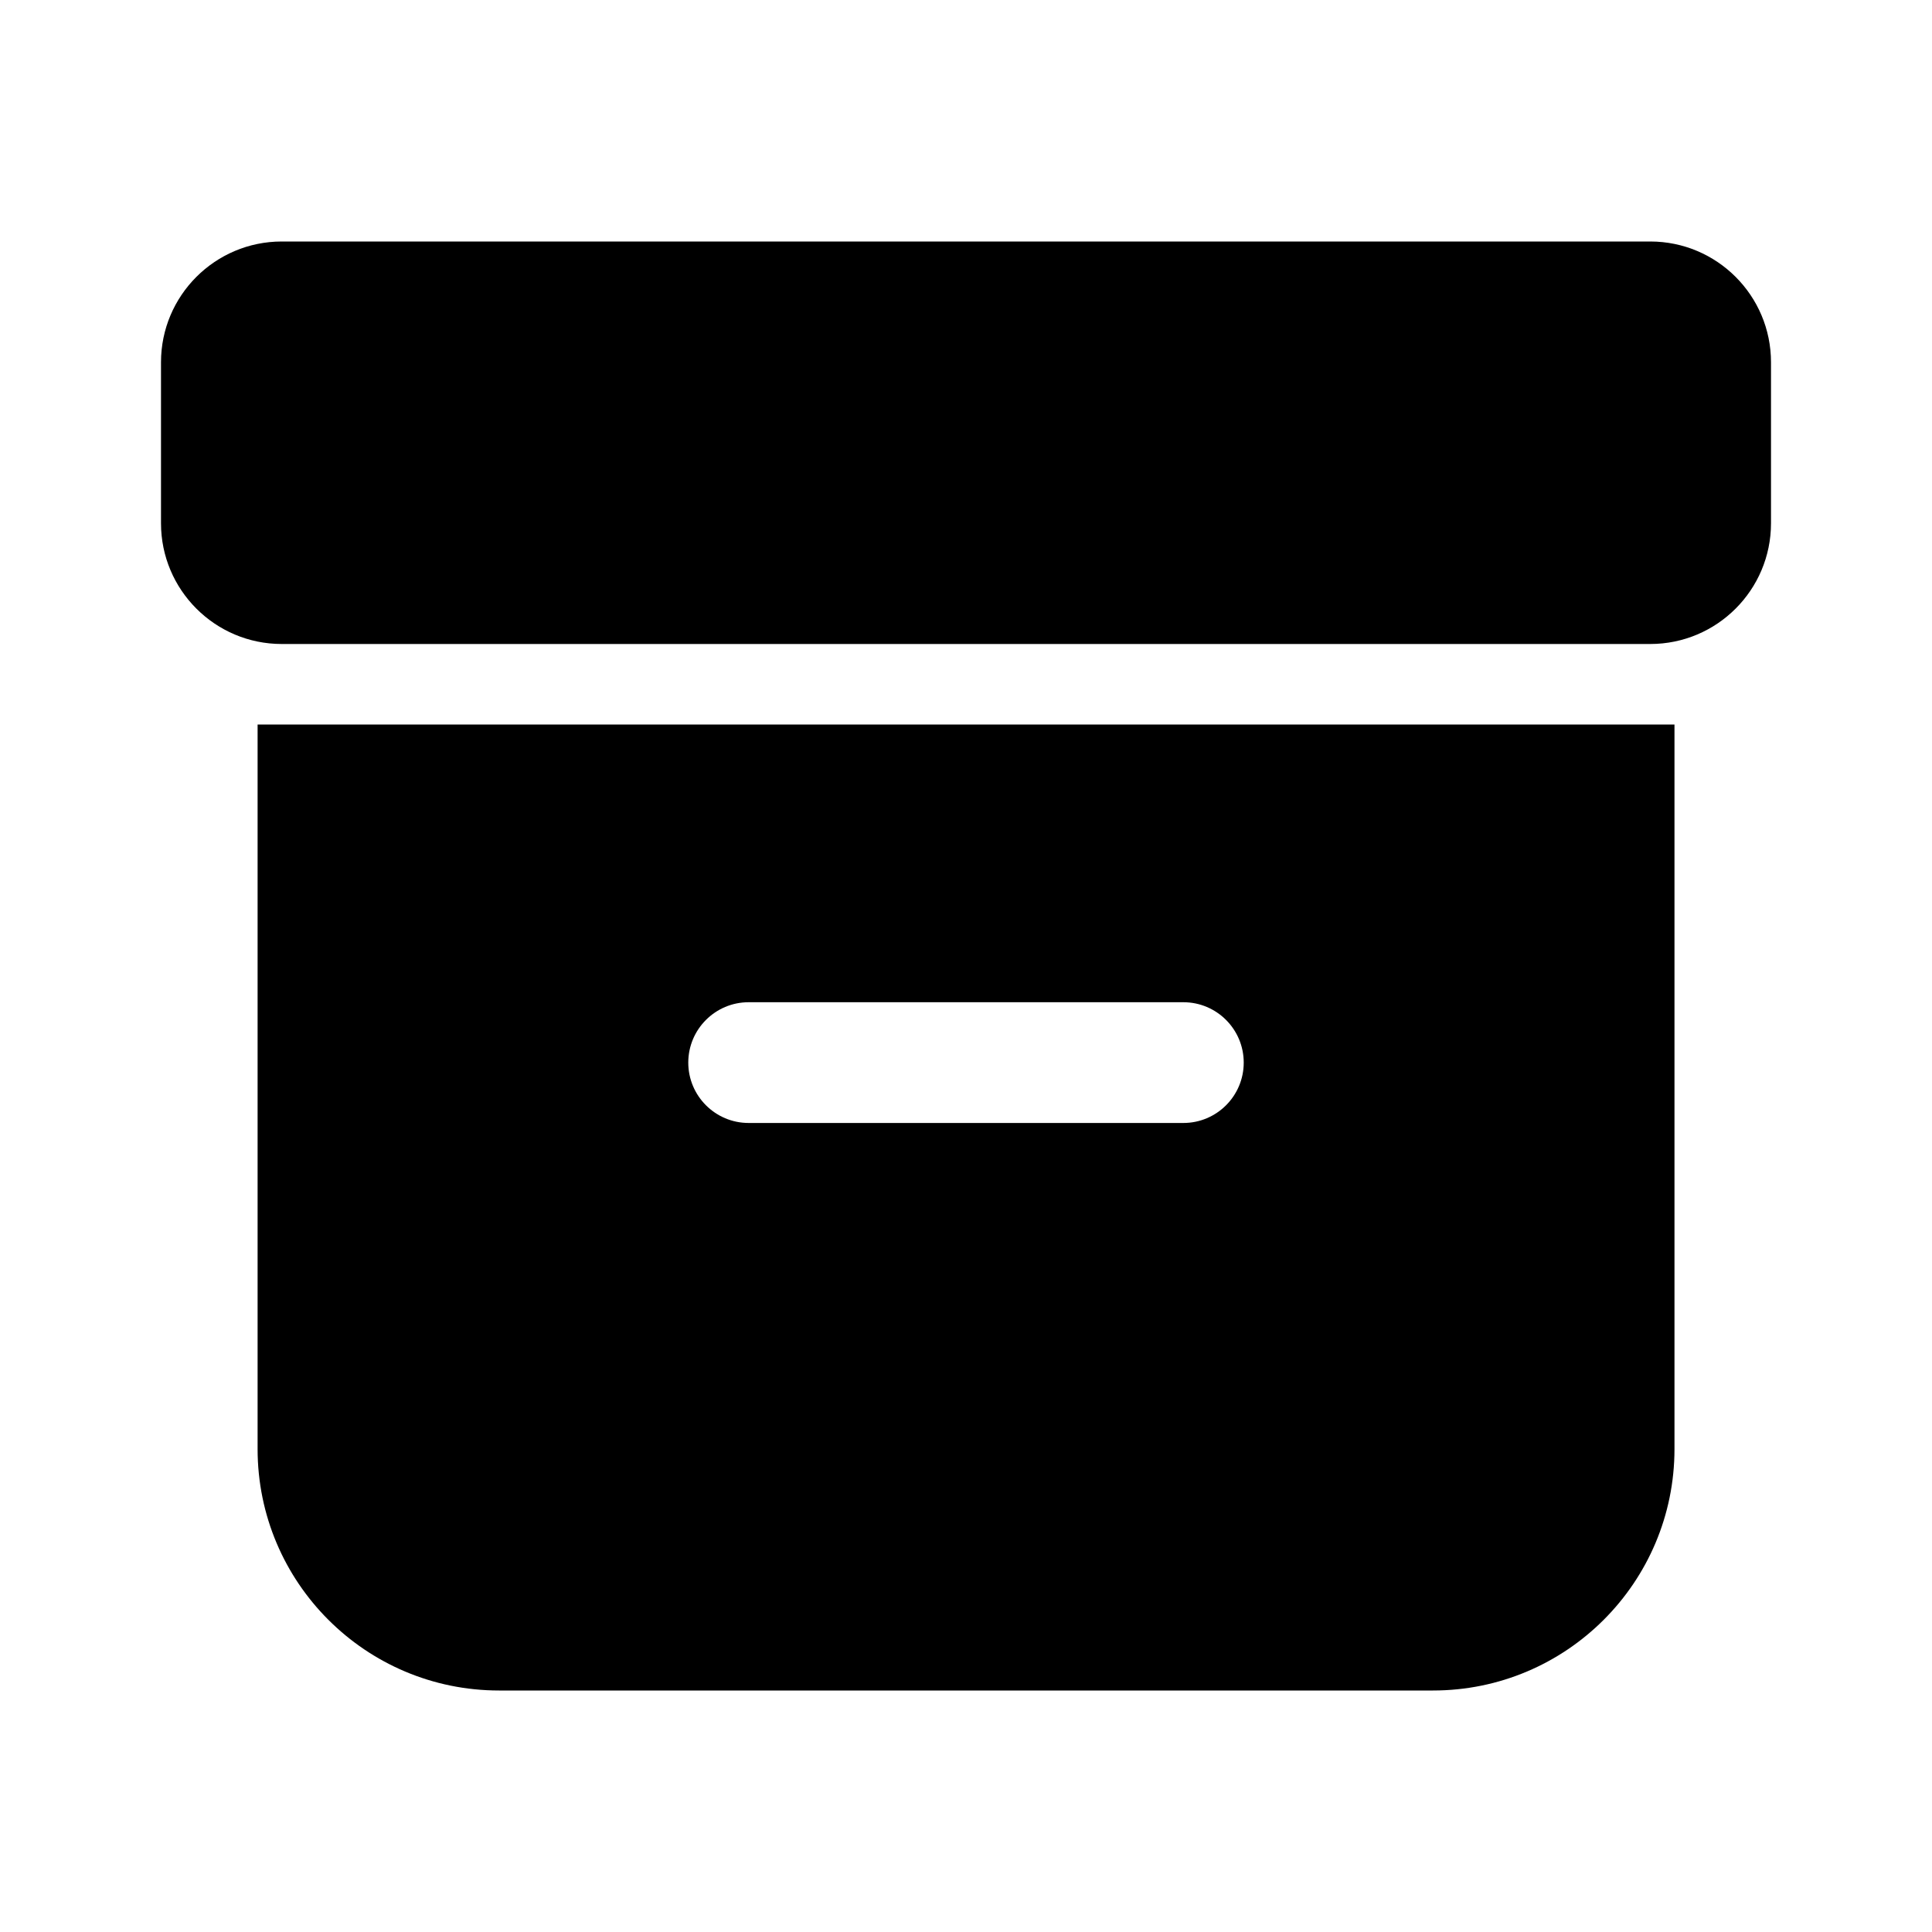 <svg width="24" height="24" viewBox="0 0 24 24" fill="none" xmlns="http://www.w3.org/2000/svg">
<path d="M22 4.5C22 3.672 21.328 3 20.5 3H3.5C2.672 3 2 3.672 2 4.5V6.5C2 7.328 2.672 8 3.5 8H20.5C21.328 8 22 7.328 22 6.5L22 4.5ZM20.801 18V9H3.2V18C3.2 19.657 4.543 21 6.2 21H17.801C19.458 21 20.801 19.657 20.801 18ZM8.55 13.2C8.55 12.786 8.886 12.45 9.3 12.45H14.7C15.114 12.45 15.45 12.786 15.45 13.2C15.45 13.614 15.114 13.95 14.7 13.95H9.3C8.886 13.95 8.55 13.614 8.55 13.2Z" fill="black"/>
</svg>
